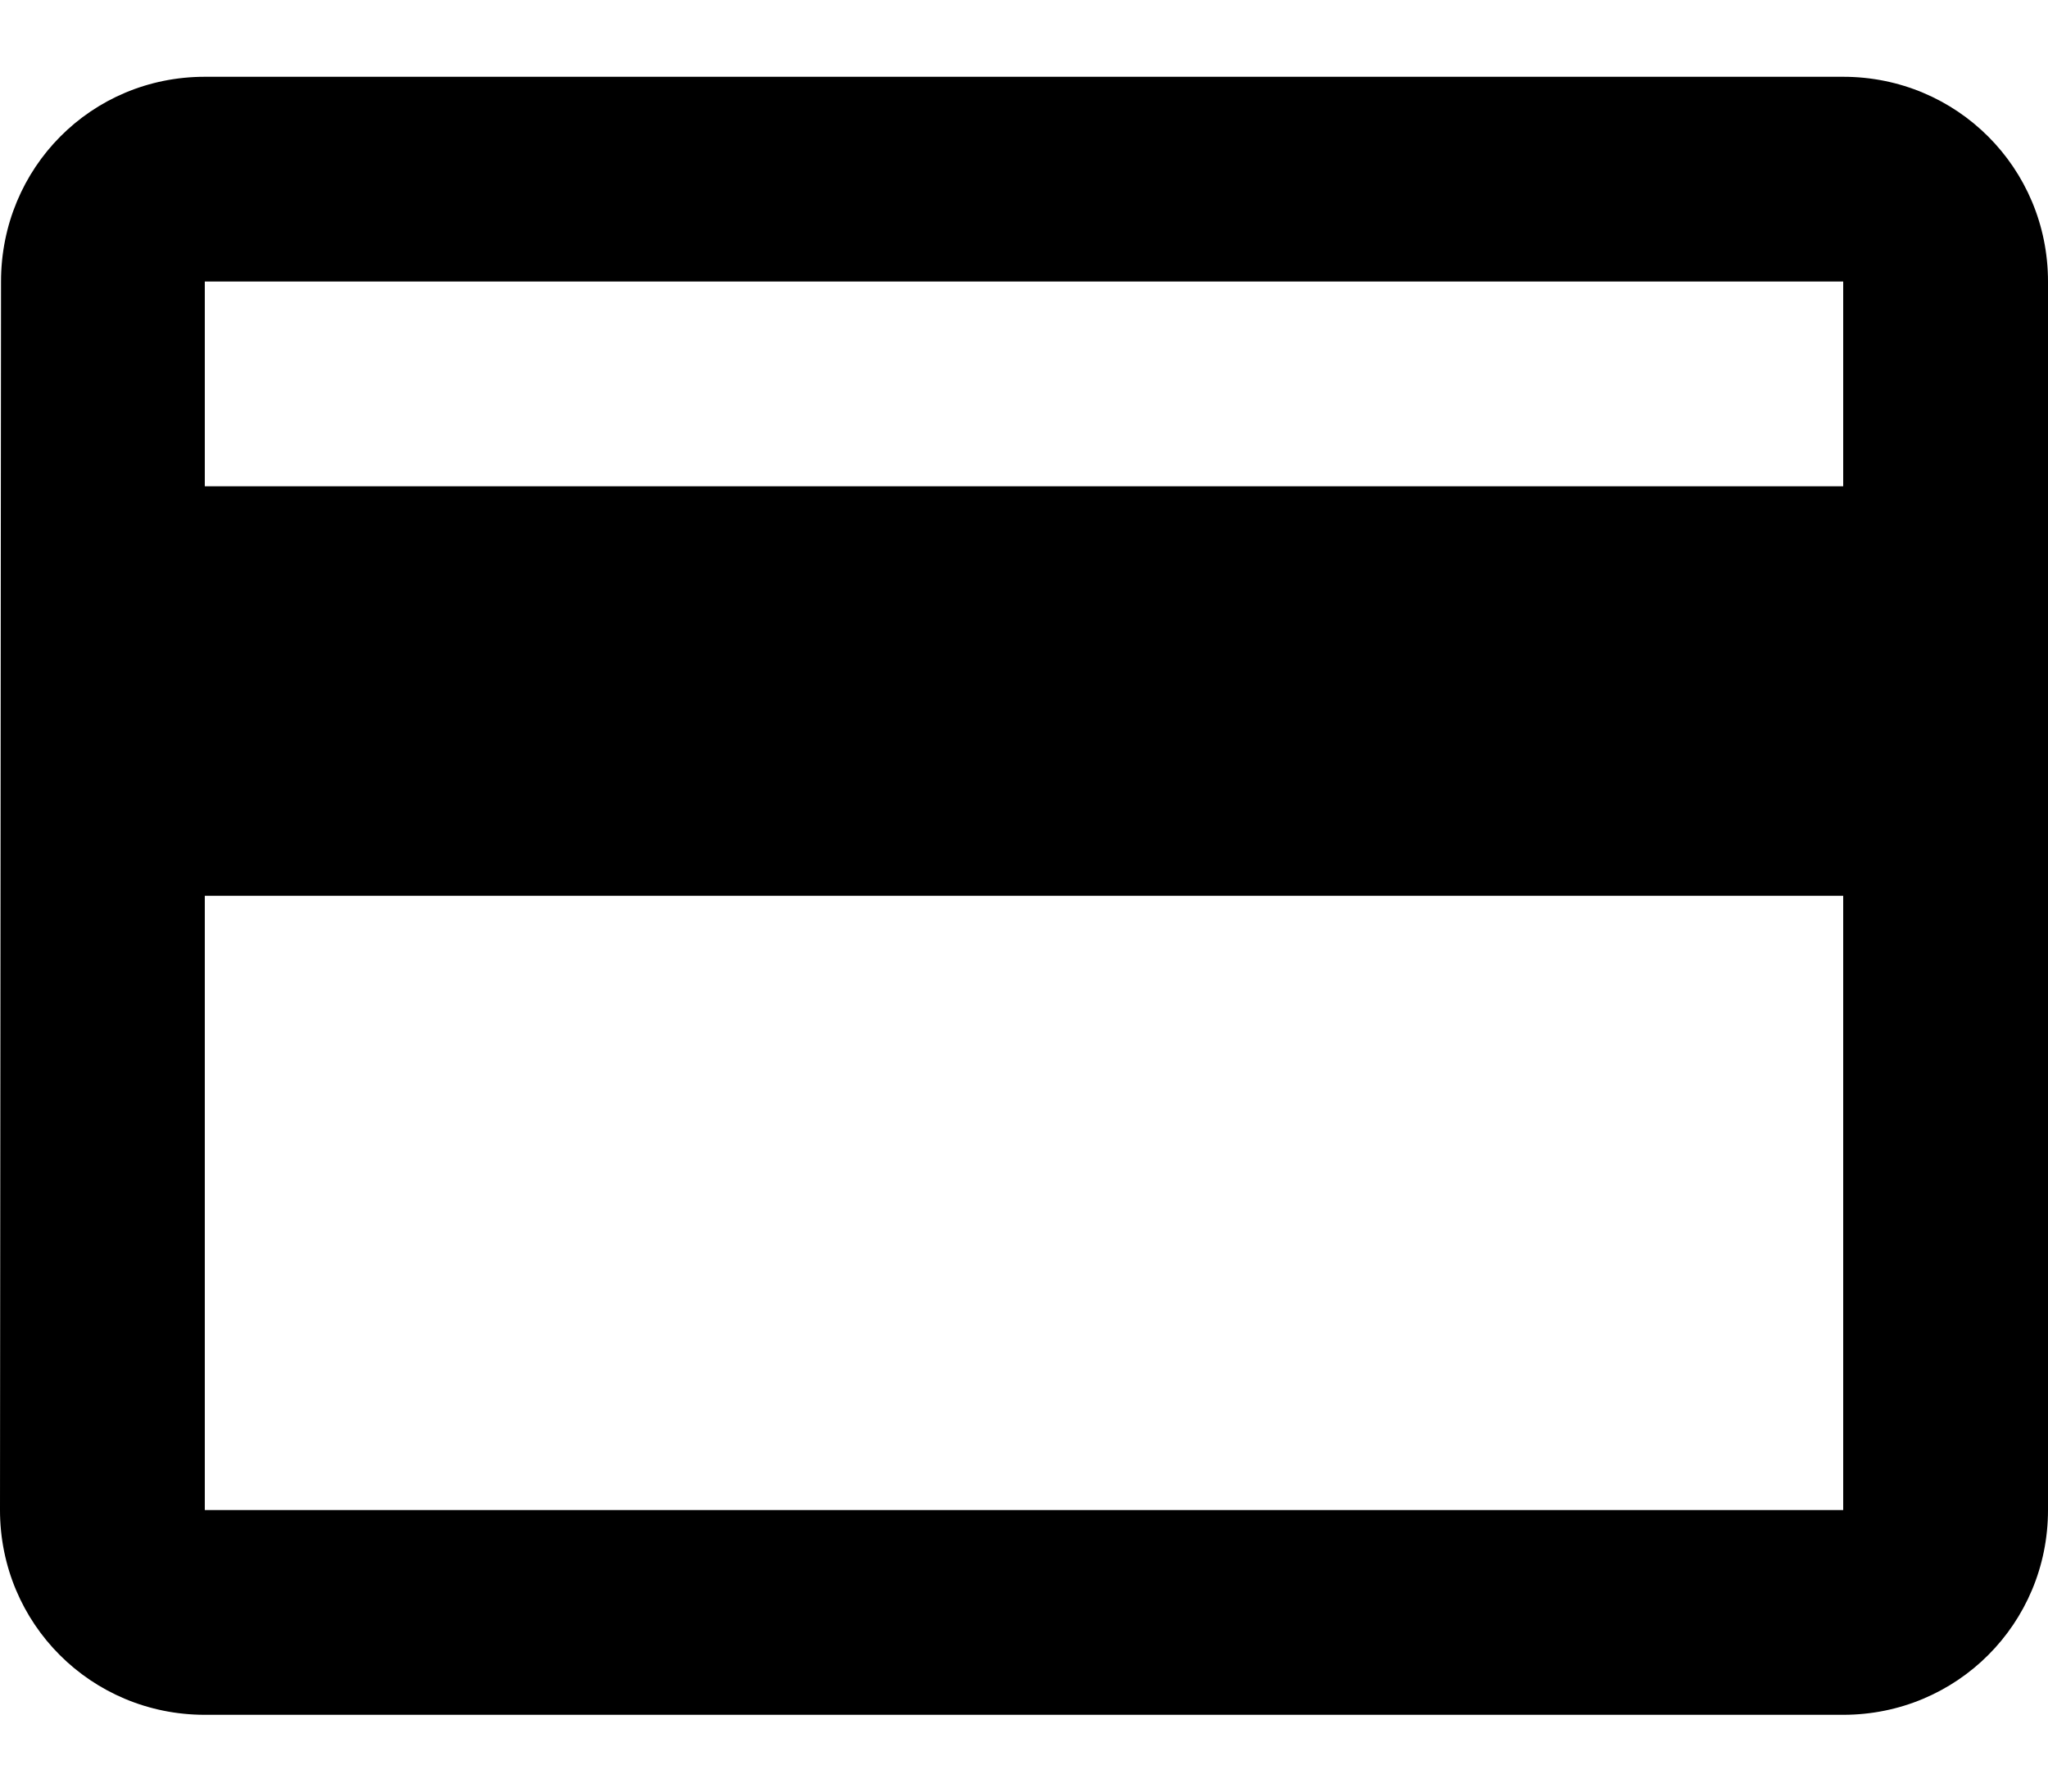 <svg width="16" height="14" viewBox="0 0 16 14" xmlns="http://www.w3.org/2000/svg"><path d="M14.4.6H1.6C.712.6.008 1.312.008 2.2L0 11.8c0 .888.712 1.6 1.6 1.6h12.8c.888 0 1.6-.712 1.6-1.6V2.2c0-.888-.712-1.6-1.6-1.6Zm0 11.2H1.6V7h12.8v4.8Zm0-8H1.6V2.2h12.8v1.6Z"/></svg>